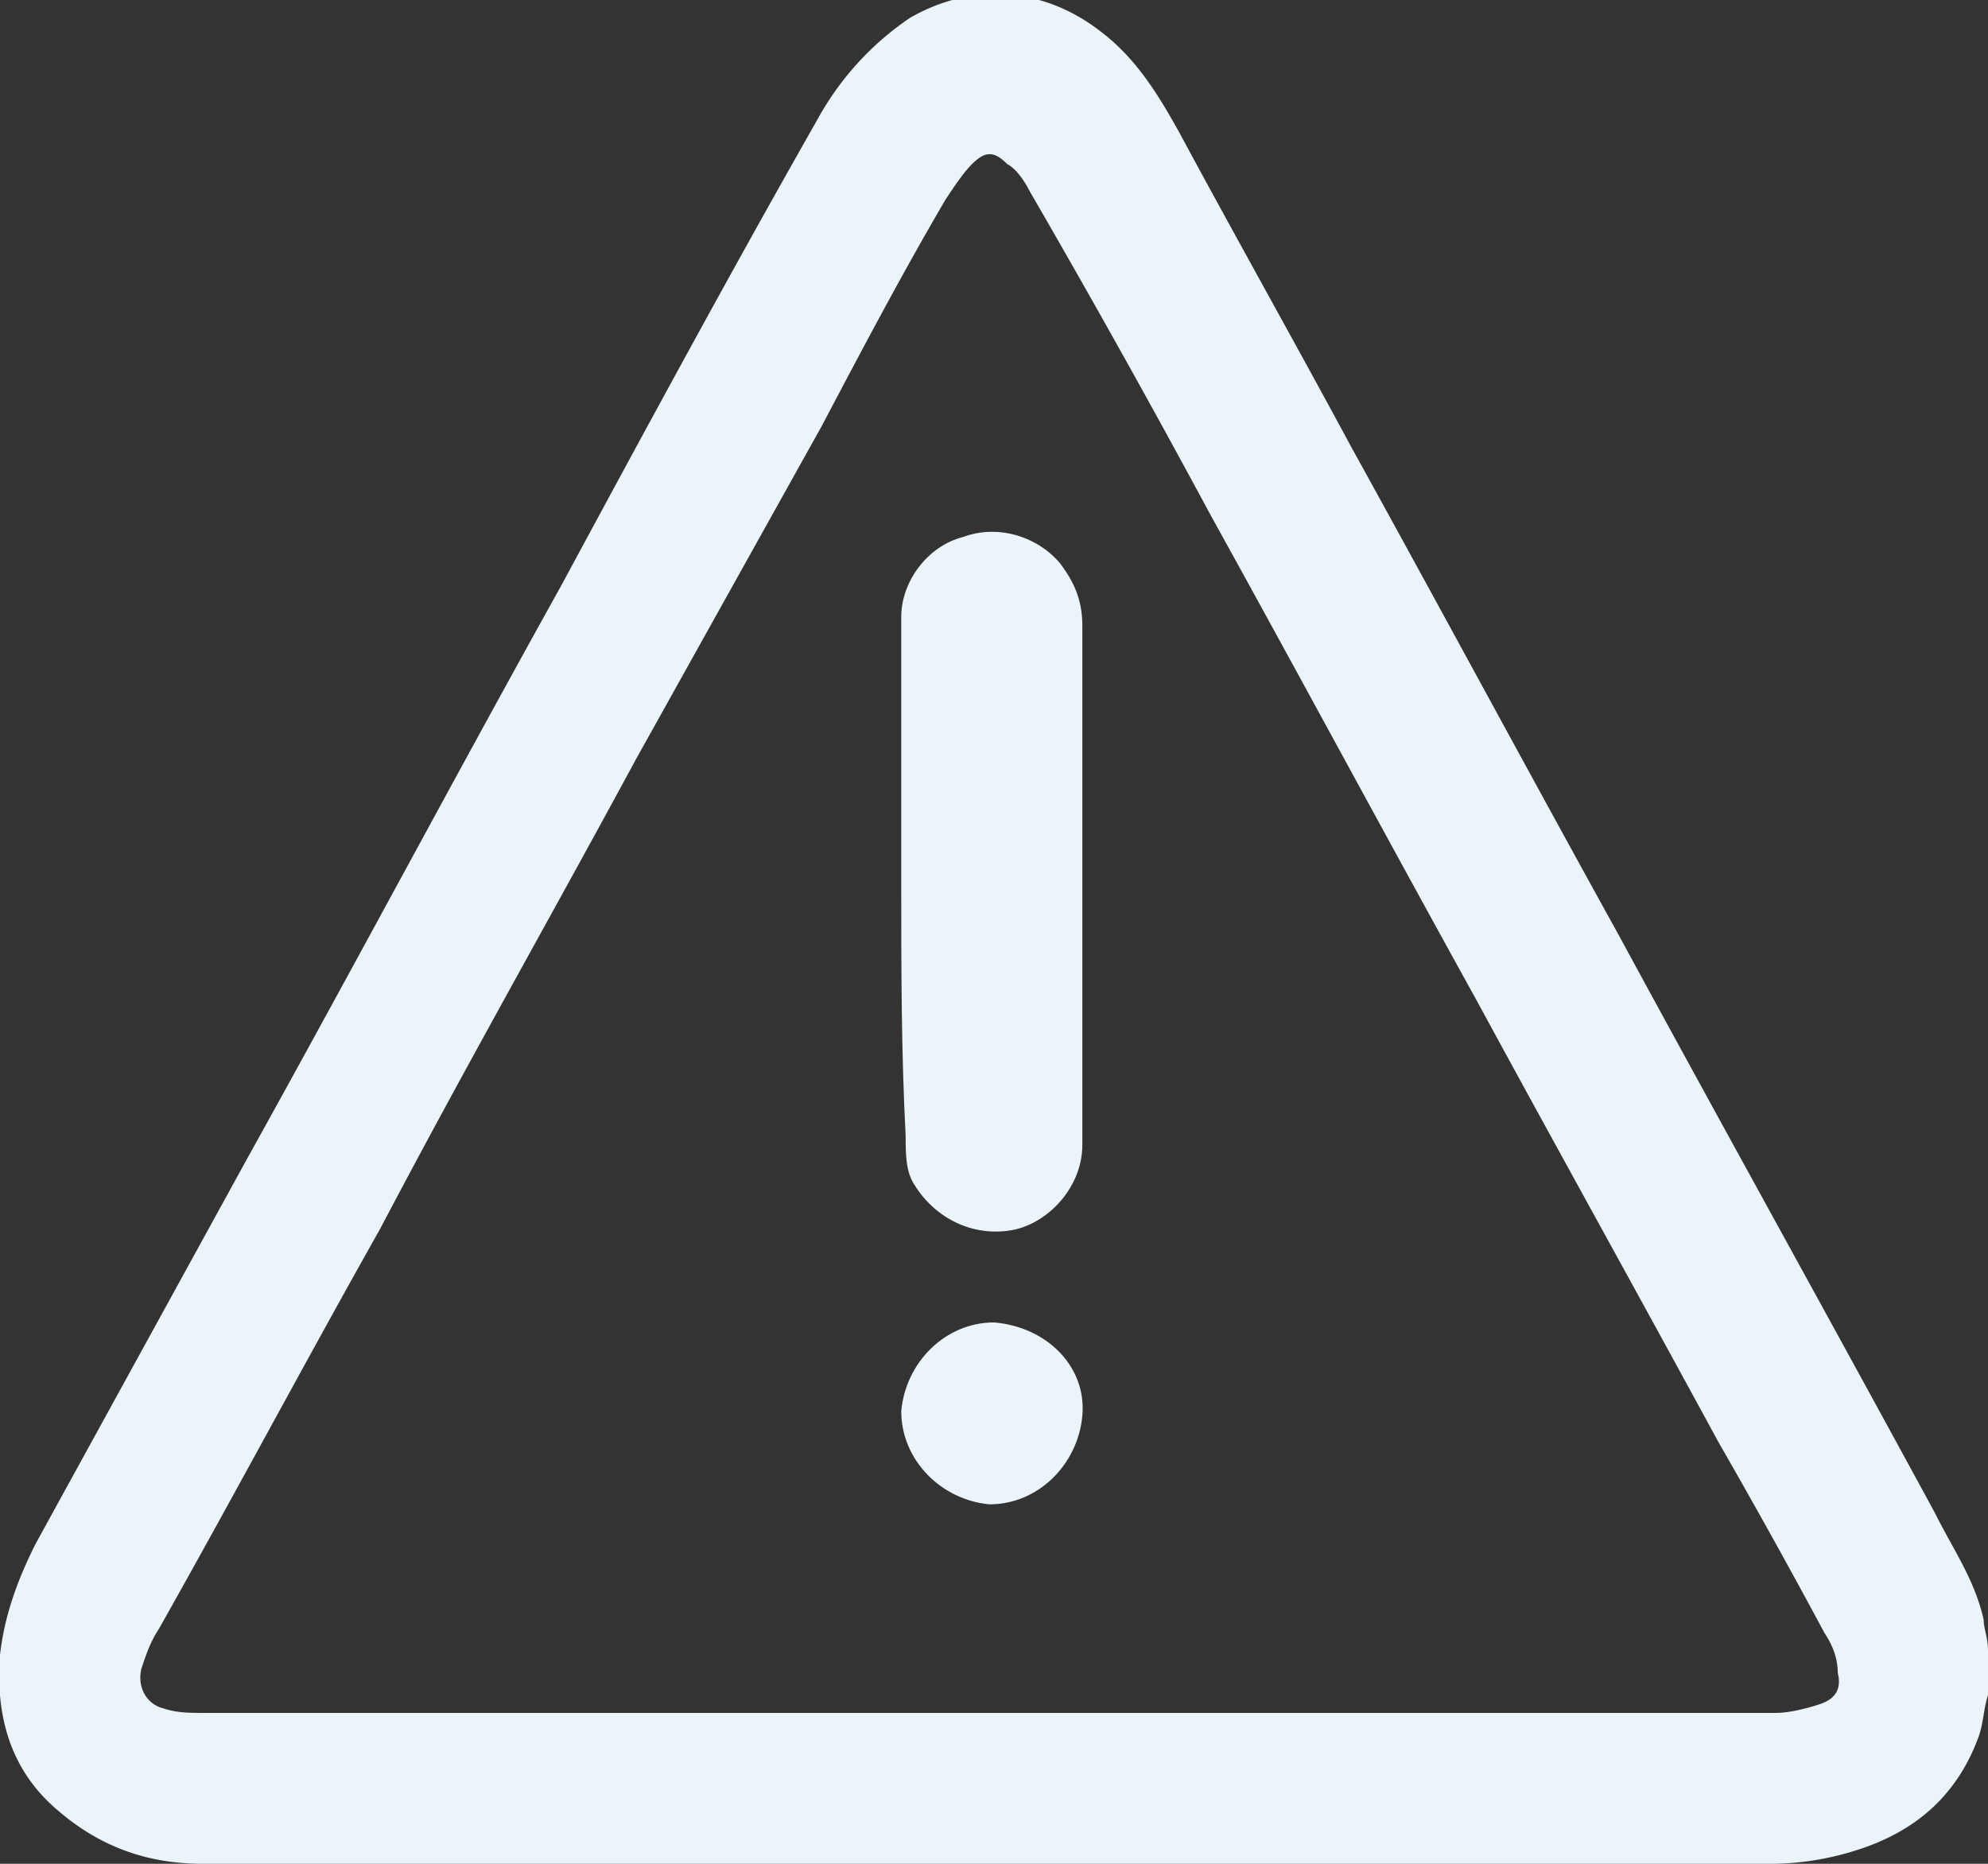 <svg width="32" height="30" fill="none" xmlns="http://www.w3.org/2000/svg"><rect width="100%" height="100%" fill="#333333" stroke="none"/><g clip-path="url(#clip0_1_173)" fill="#EBF5F9"><path d="M32 27.286c-.071.214-.071.428-.142.643-.356 1-1.067 1.571-1.991 1.857a4.565 4.565 0 01-1.423.214H3.271c-.924 0-1.707-.286-2.418-.928-.71-.643-.924-1.5-.853-2.43.071-.642.284-1.213.569-1.785l3.413-6.214C5.69 15.57 7.324 12.5 9.032 9.429c1.35-2.5 2.701-5 4.123-7.5A4.7 4.7 0 0114.65.286c.995-.572 2.133-.5 3.058.214.569.429.924 1 1.28 1.643.924 1.714 1.849 3.357 2.773 5.071 1.422 2.572 2.844 5.215 4.267 7.786 1.706 3.143 3.413 6.214 5.12 9.357.284.572.64 1.072.782 1.715 0 .142.07.285.07.5v.714zm-16 .285h12.587c.213 0 .497-.071.71-.142.214-.072.356-.215.285-.5 0-.215-.07-.429-.213-.643a118.654 118.654 0 00-1.707-3.072c-1.28-2.357-2.63-4.785-3.91-7.142-1.423-2.572-2.845-5.215-4.268-7.786A191.71 191.71 0 0016.57 3.07c-.071-.142-.213-.357-.356-.428-.213-.214-.355-.214-.569 0-.142.143-.284.357-.426.571-.711 1.215-1.351 2.429-1.991 3.643l-2.987 5.357c-1.351 2.5-2.773 5-4.125 7.572-1.208 2.143-2.346 4.285-3.555 6.428-.142.215-.213.429-.284.643-.072.286.07.572.355.643.213.072.427.072.64.072H16z"/><path d="M14.507 14.214V9.93c0-.572.426-1.143.995-1.286.57-.214 1.21 0 1.565.428.213.286.355.572.355 1v8.358c0 .643-.498 1.214-1.067 1.357-.64.143-1.28-.143-1.635-.715-.142-.214-.142-.5-.142-.785-.071-1.357-.071-2.715-.071-4.072zm2.915 8.572c-.07.785-.71 1.428-1.493 1.428-.782-.071-1.422-.714-1.422-1.5.07-.785.71-1.428 1.493-1.428.853.071 1.493.714 1.422 1.5z"/></g><defs><clipPath id="clip0_1_173"><path fill="#fff" d="M0 0h32v30H0z"/></clipPath></defs></svg>